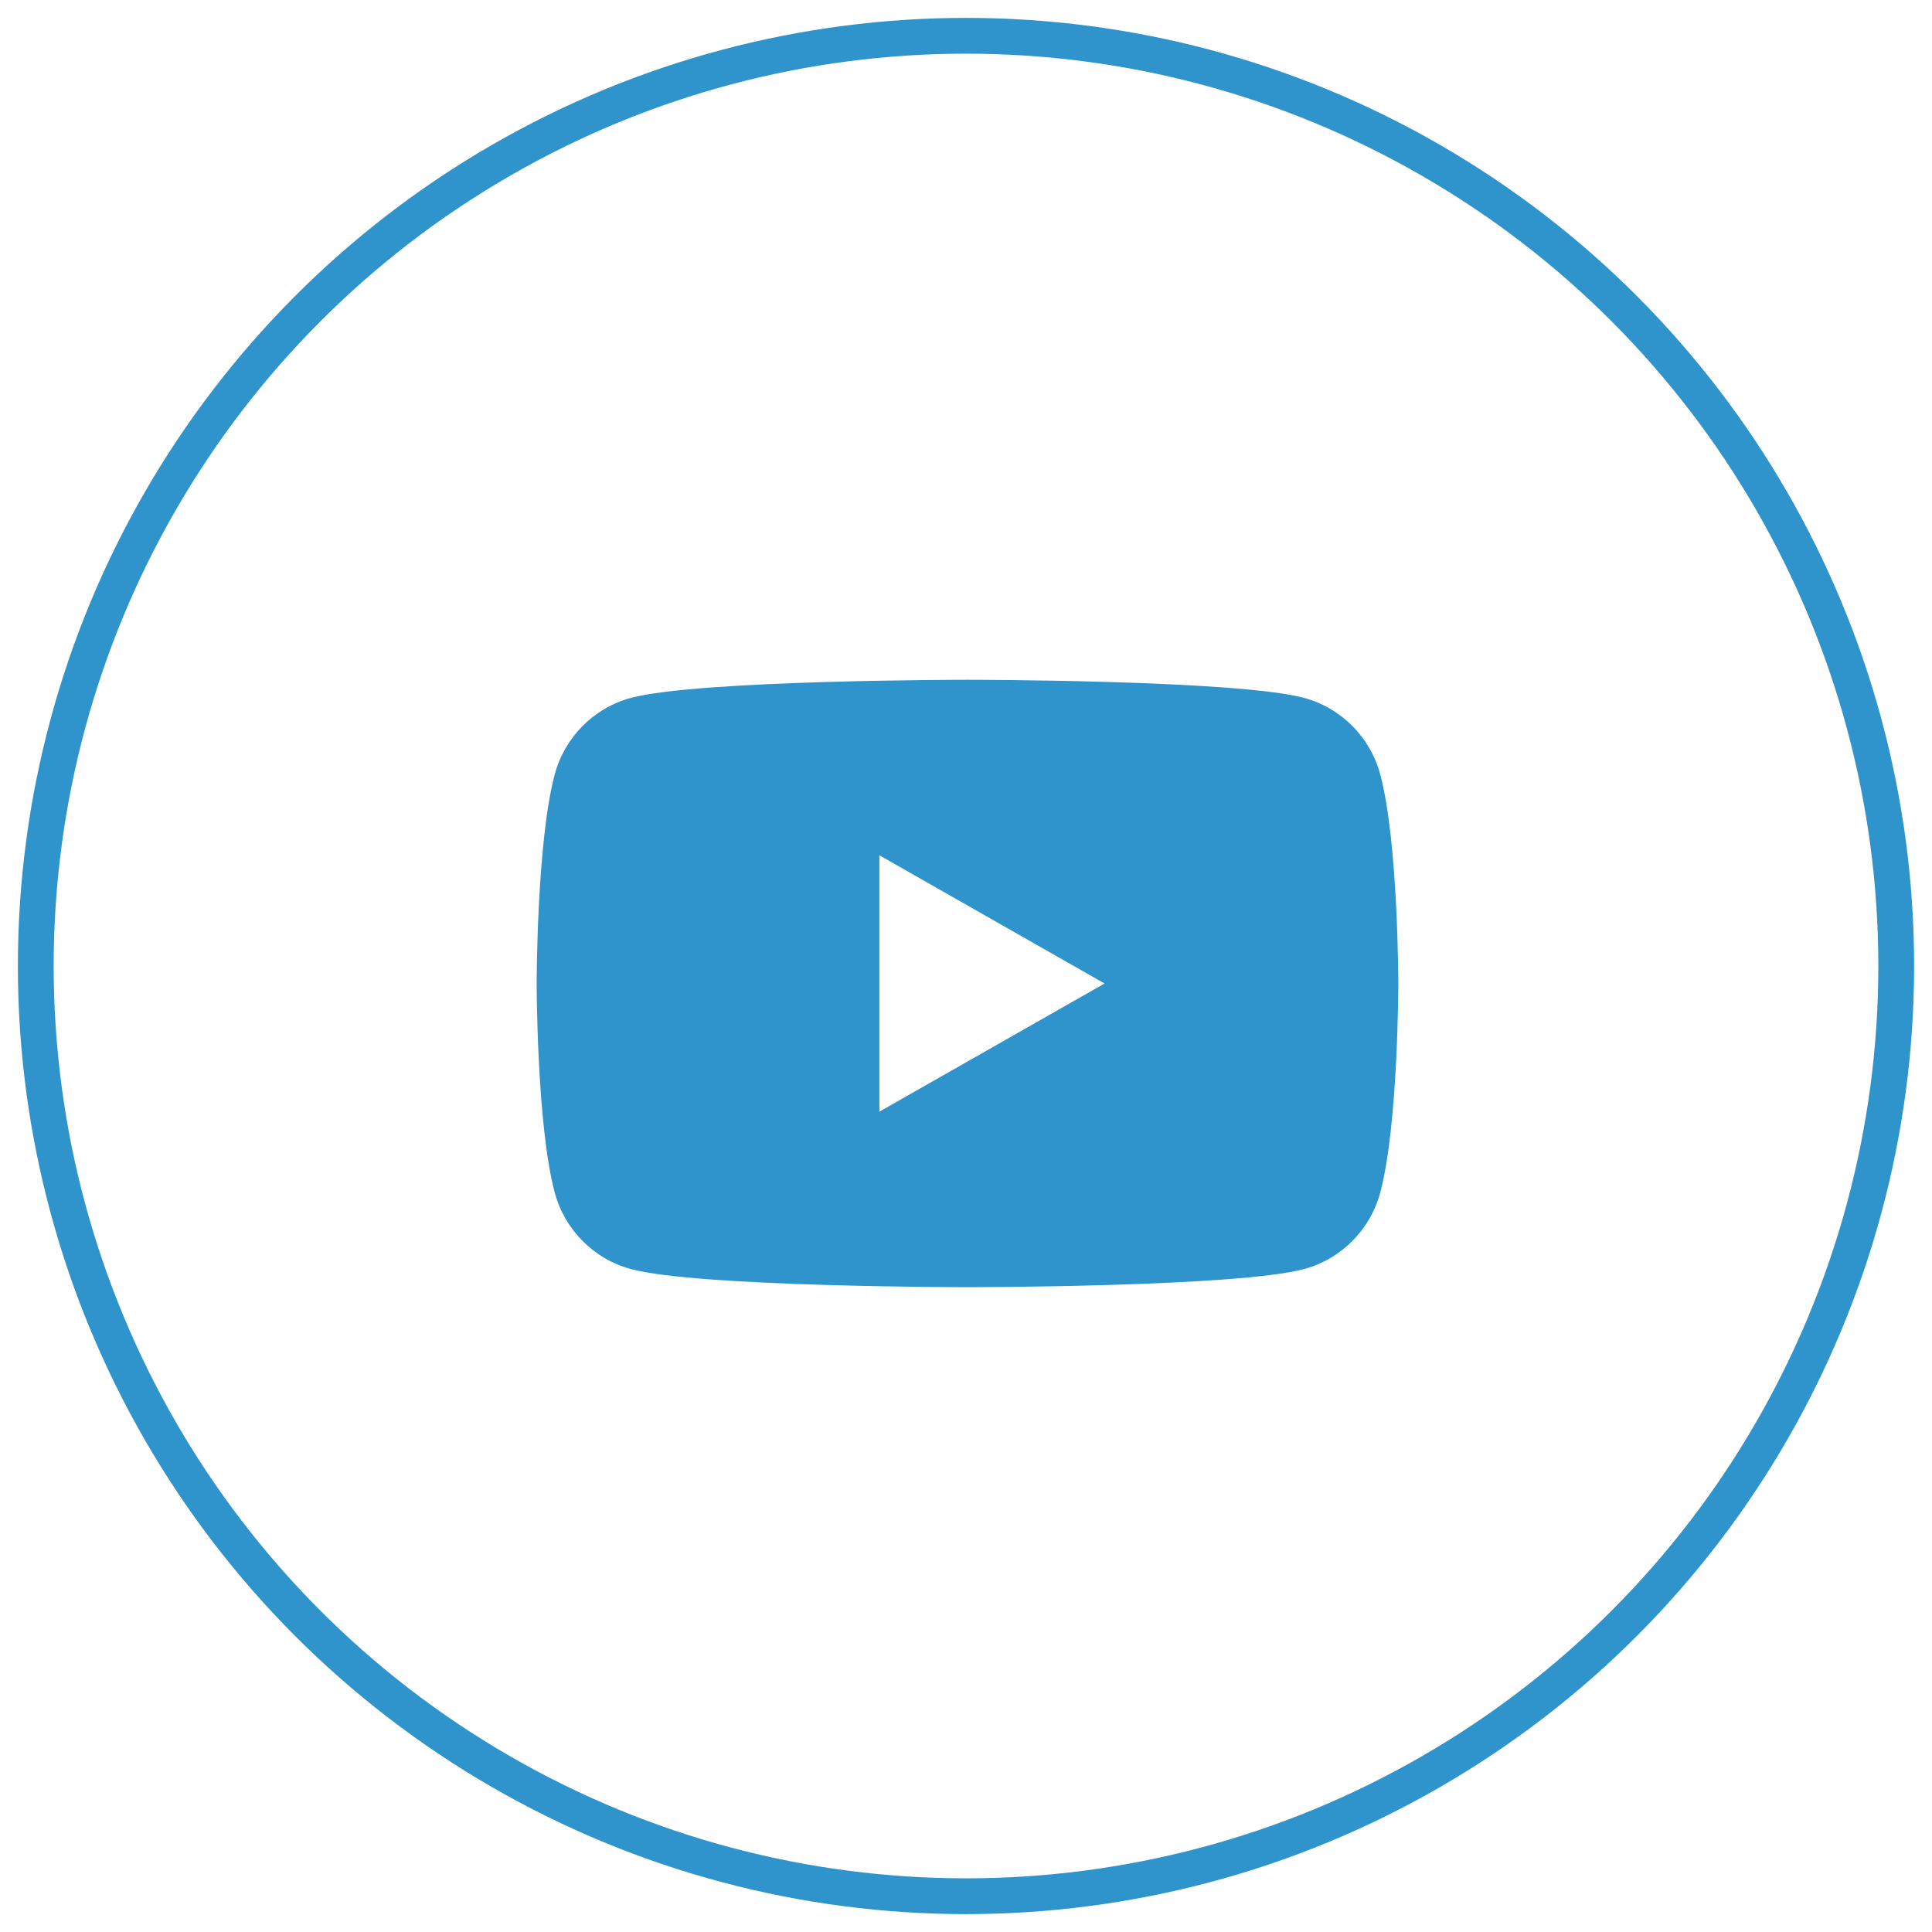 <?xml version="1.0" encoding="UTF-8"?>
<svg width="54px" height="54px" viewBox="0 0 54 54" version="1.1" xmlns="http://www.w3.org/2000/svg" xmlns:xlink="http://www.w3.org/1999/xlink">
    <!-- Generator: Sketch 53.2 (72643) - https://sketchapp.com -->
    <title>Group 17</title>
    <desc>Created with Sketch.</desc>
    <g id="Page-1" stroke="none" stroke-width="1" fill="none" fill-rule="evenodd">
        <g id="03-Vitalhotel-content-Highlights-1" transform="translate(-1193, -4035)">
            <g id="Group-15-Copy" transform="translate(0, 3820)">
                <g id="Group-37" transform="translate(1130, 216)">
                    <g id="Group-17" transform="translate(64, 0)">
                        <g id="Group" transform="translate(14, 18)" fill="#2F94CB">
                            <path d="M9.579,12.071 L9.579,4.906 L15.873,8.489 L9.579,12.071 Z M23.58,2.651 C23.303,1.607 22.487,0.786 21.451,0.507 C19.573,0 12.042,0 12.042,0 C12.042,0 4.511,0 2.632,0.507 C1.596,0.786 0.78,1.607 0.503,2.651 C0,4.542 0,8.488 0,8.488 C0,8.488 0,12.434 0.503,14.326 C0.78,15.369 1.596,16.191 2.632,16.47 C4.511,16.977 12.042,16.977 12.042,16.977 C12.042,16.977 19.573,16.977 21.451,16.47 C22.487,16.191 23.303,15.369 23.58,14.326 C24.083,12.434 24.083,8.488 24.083,8.488 C24.083,8.488 24.083,4.542 23.58,2.651 L23.58,2.651 Z" id="Fill-1"></path>
                        </g>
                        <circle id="Oval-3-Copy" stroke="#2F94CB" cx="26" cy="26" r="26"></circle>
                    </g>
                </g>
            </g>
        </g>
    </g>
</svg>